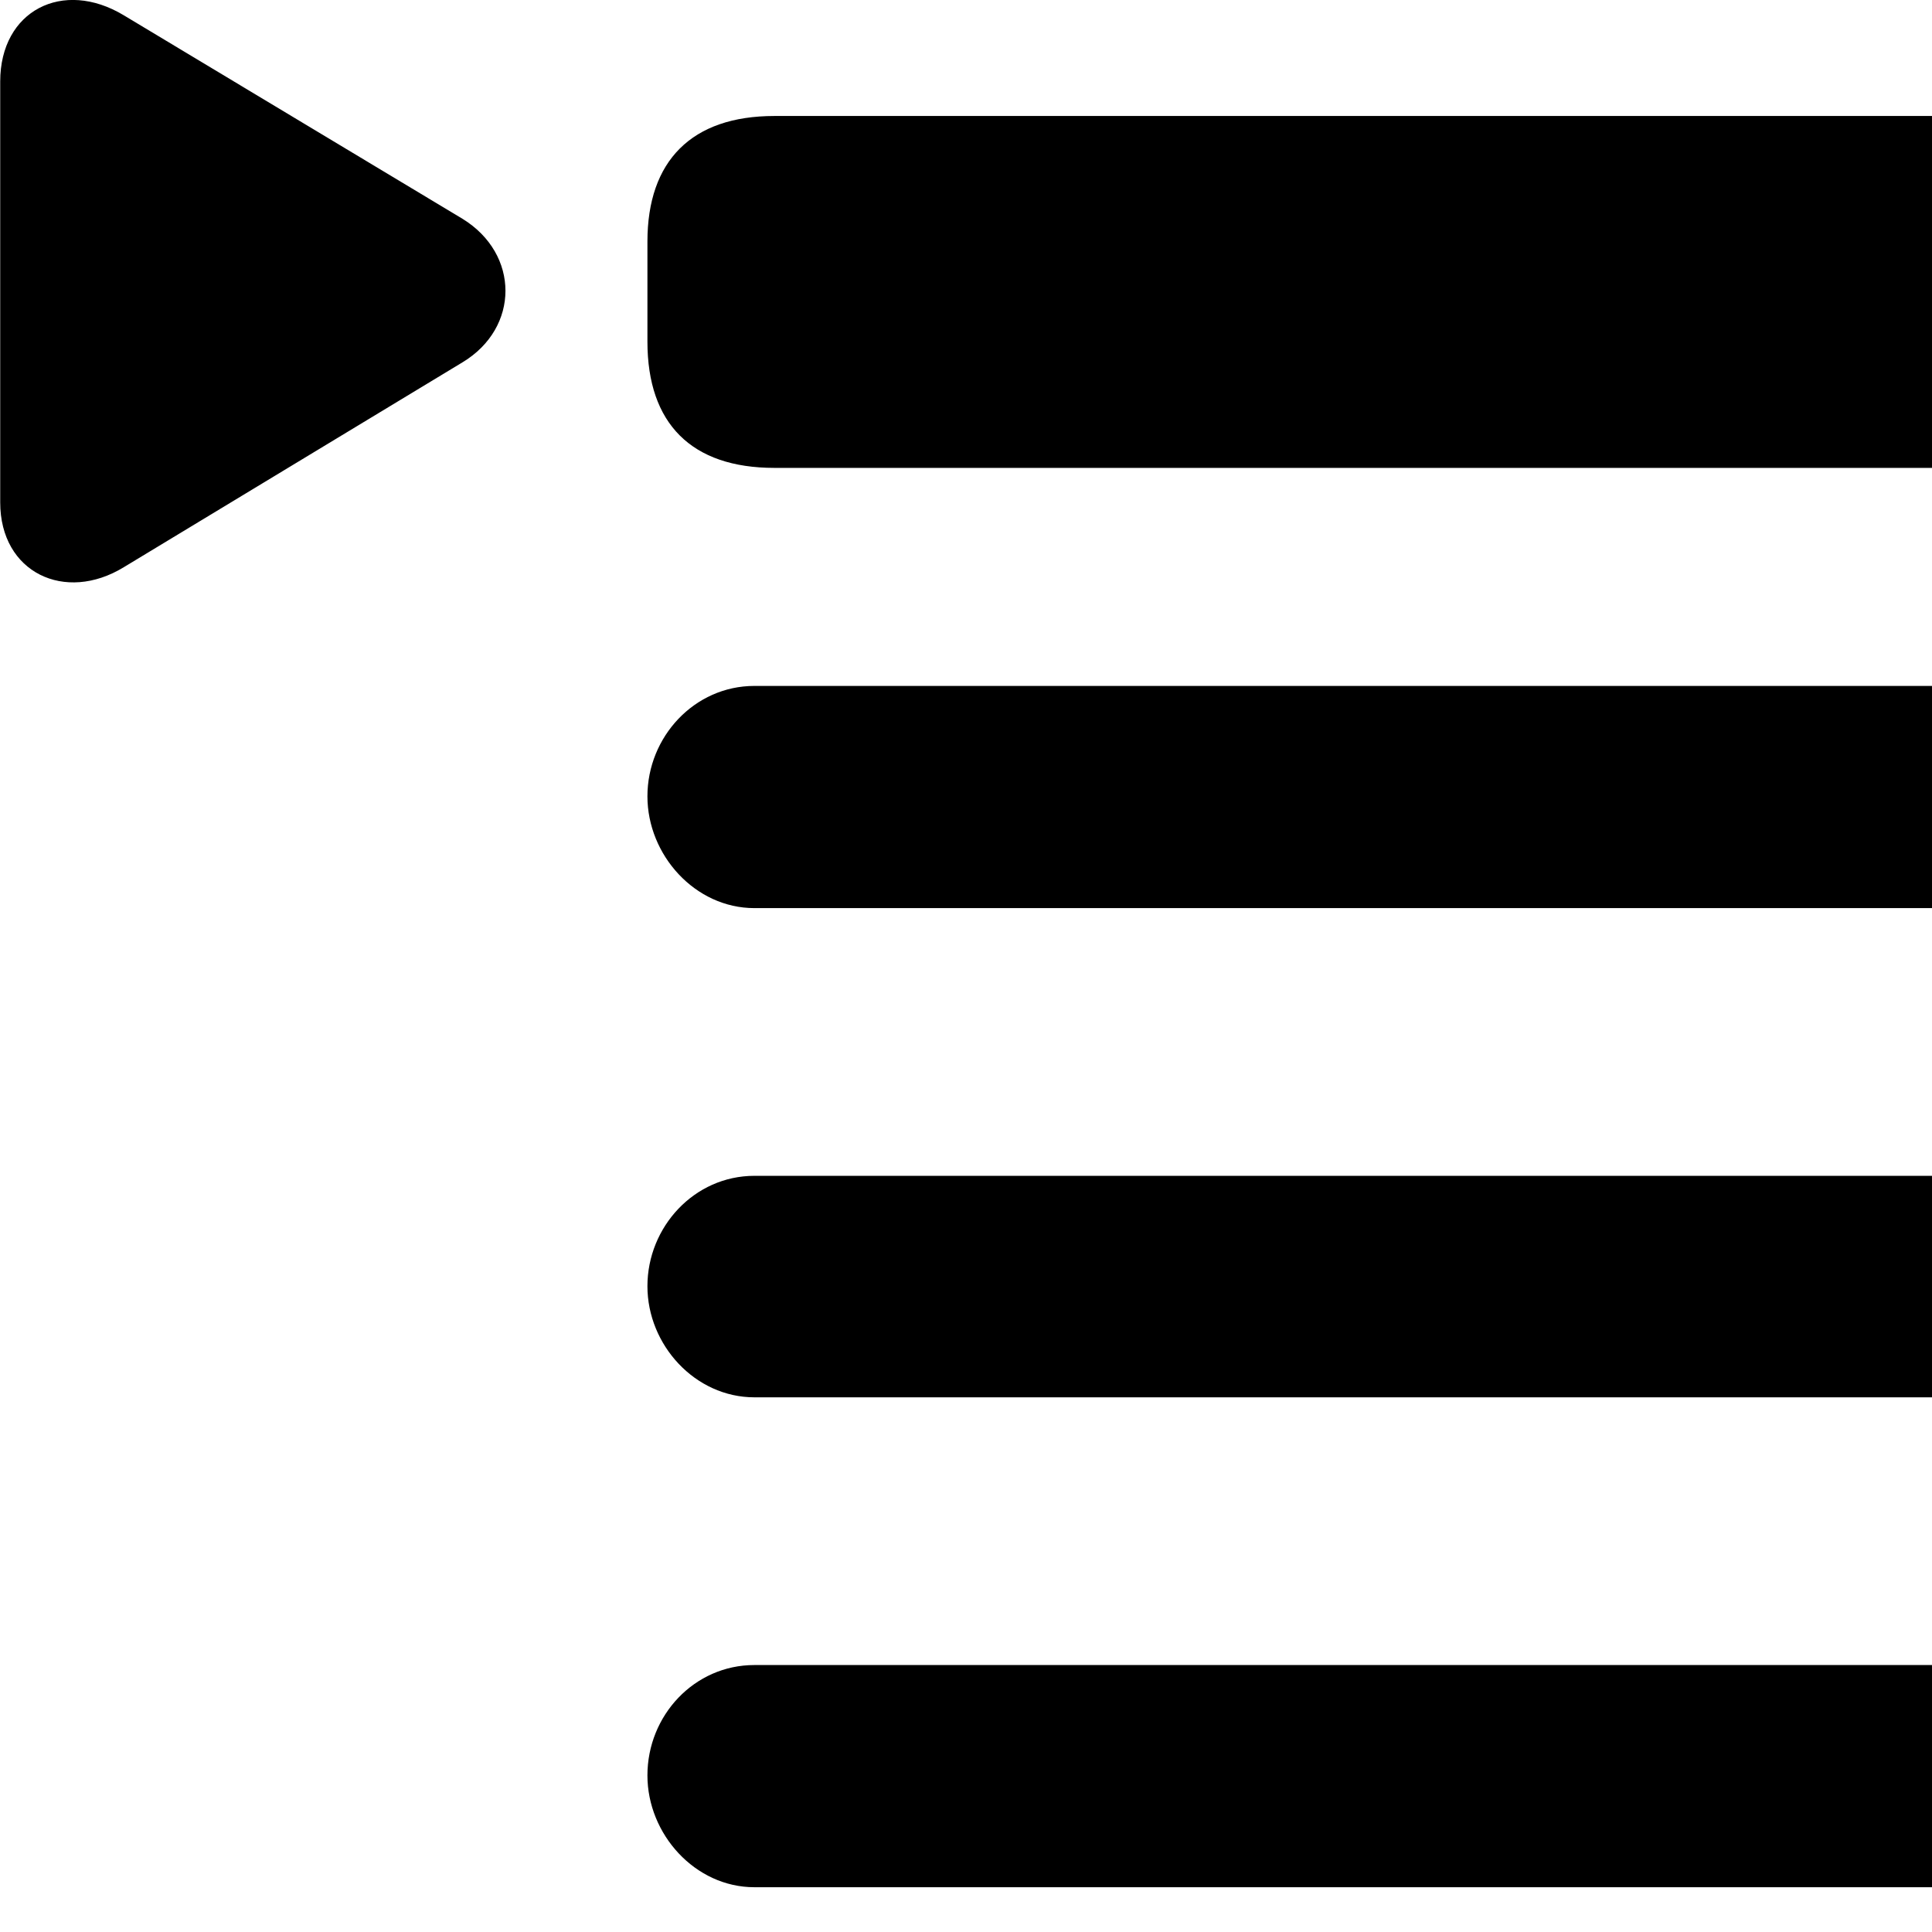<svg xmlns="http://www.w3.org/2000/svg" viewBox="0 0 28 28" width="28" height="28">
  <path d="M1.793 8.221L6.703 5.251C7.533 4.751 7.533 3.681 6.703 3.171L1.793 0.221C0.913 -0.309 0.003 0.151 0.003 1.181V7.281C0.003 8.301 0.943 8.741 1.793 8.221ZM11.223 6.781H36.863C38.063 6.781 38.703 6.141 38.703 4.951V3.501C38.703 2.331 38.063 1.681 36.863 1.681H11.223C10.023 1.681 9.383 2.331 9.383 3.501V4.951C9.383 6.141 10.023 6.781 11.223 6.781ZM10.933 13.161H37.133C38.013 13.161 38.703 12.401 38.703 11.541C38.703 10.651 38.013 9.941 37.133 9.941H10.933C10.063 9.941 9.383 10.681 9.383 11.541C9.383 12.391 10.073 13.161 10.933 13.161ZM10.933 20.251H37.133C38.013 20.251 38.703 19.501 38.703 18.641C38.703 17.761 38.013 17.041 37.133 17.041H10.933C10.063 17.041 9.383 17.781 9.383 18.641C9.383 19.491 10.073 20.251 10.933 20.251ZM10.933 27.351H37.133C38.013 27.351 38.703 26.591 38.703 25.731C38.703 24.841 38.013 24.131 37.133 24.131H10.933C10.063 24.131 9.383 24.861 9.383 25.731C9.383 26.581 10.073 27.351 10.933 27.351Z" />
</svg>